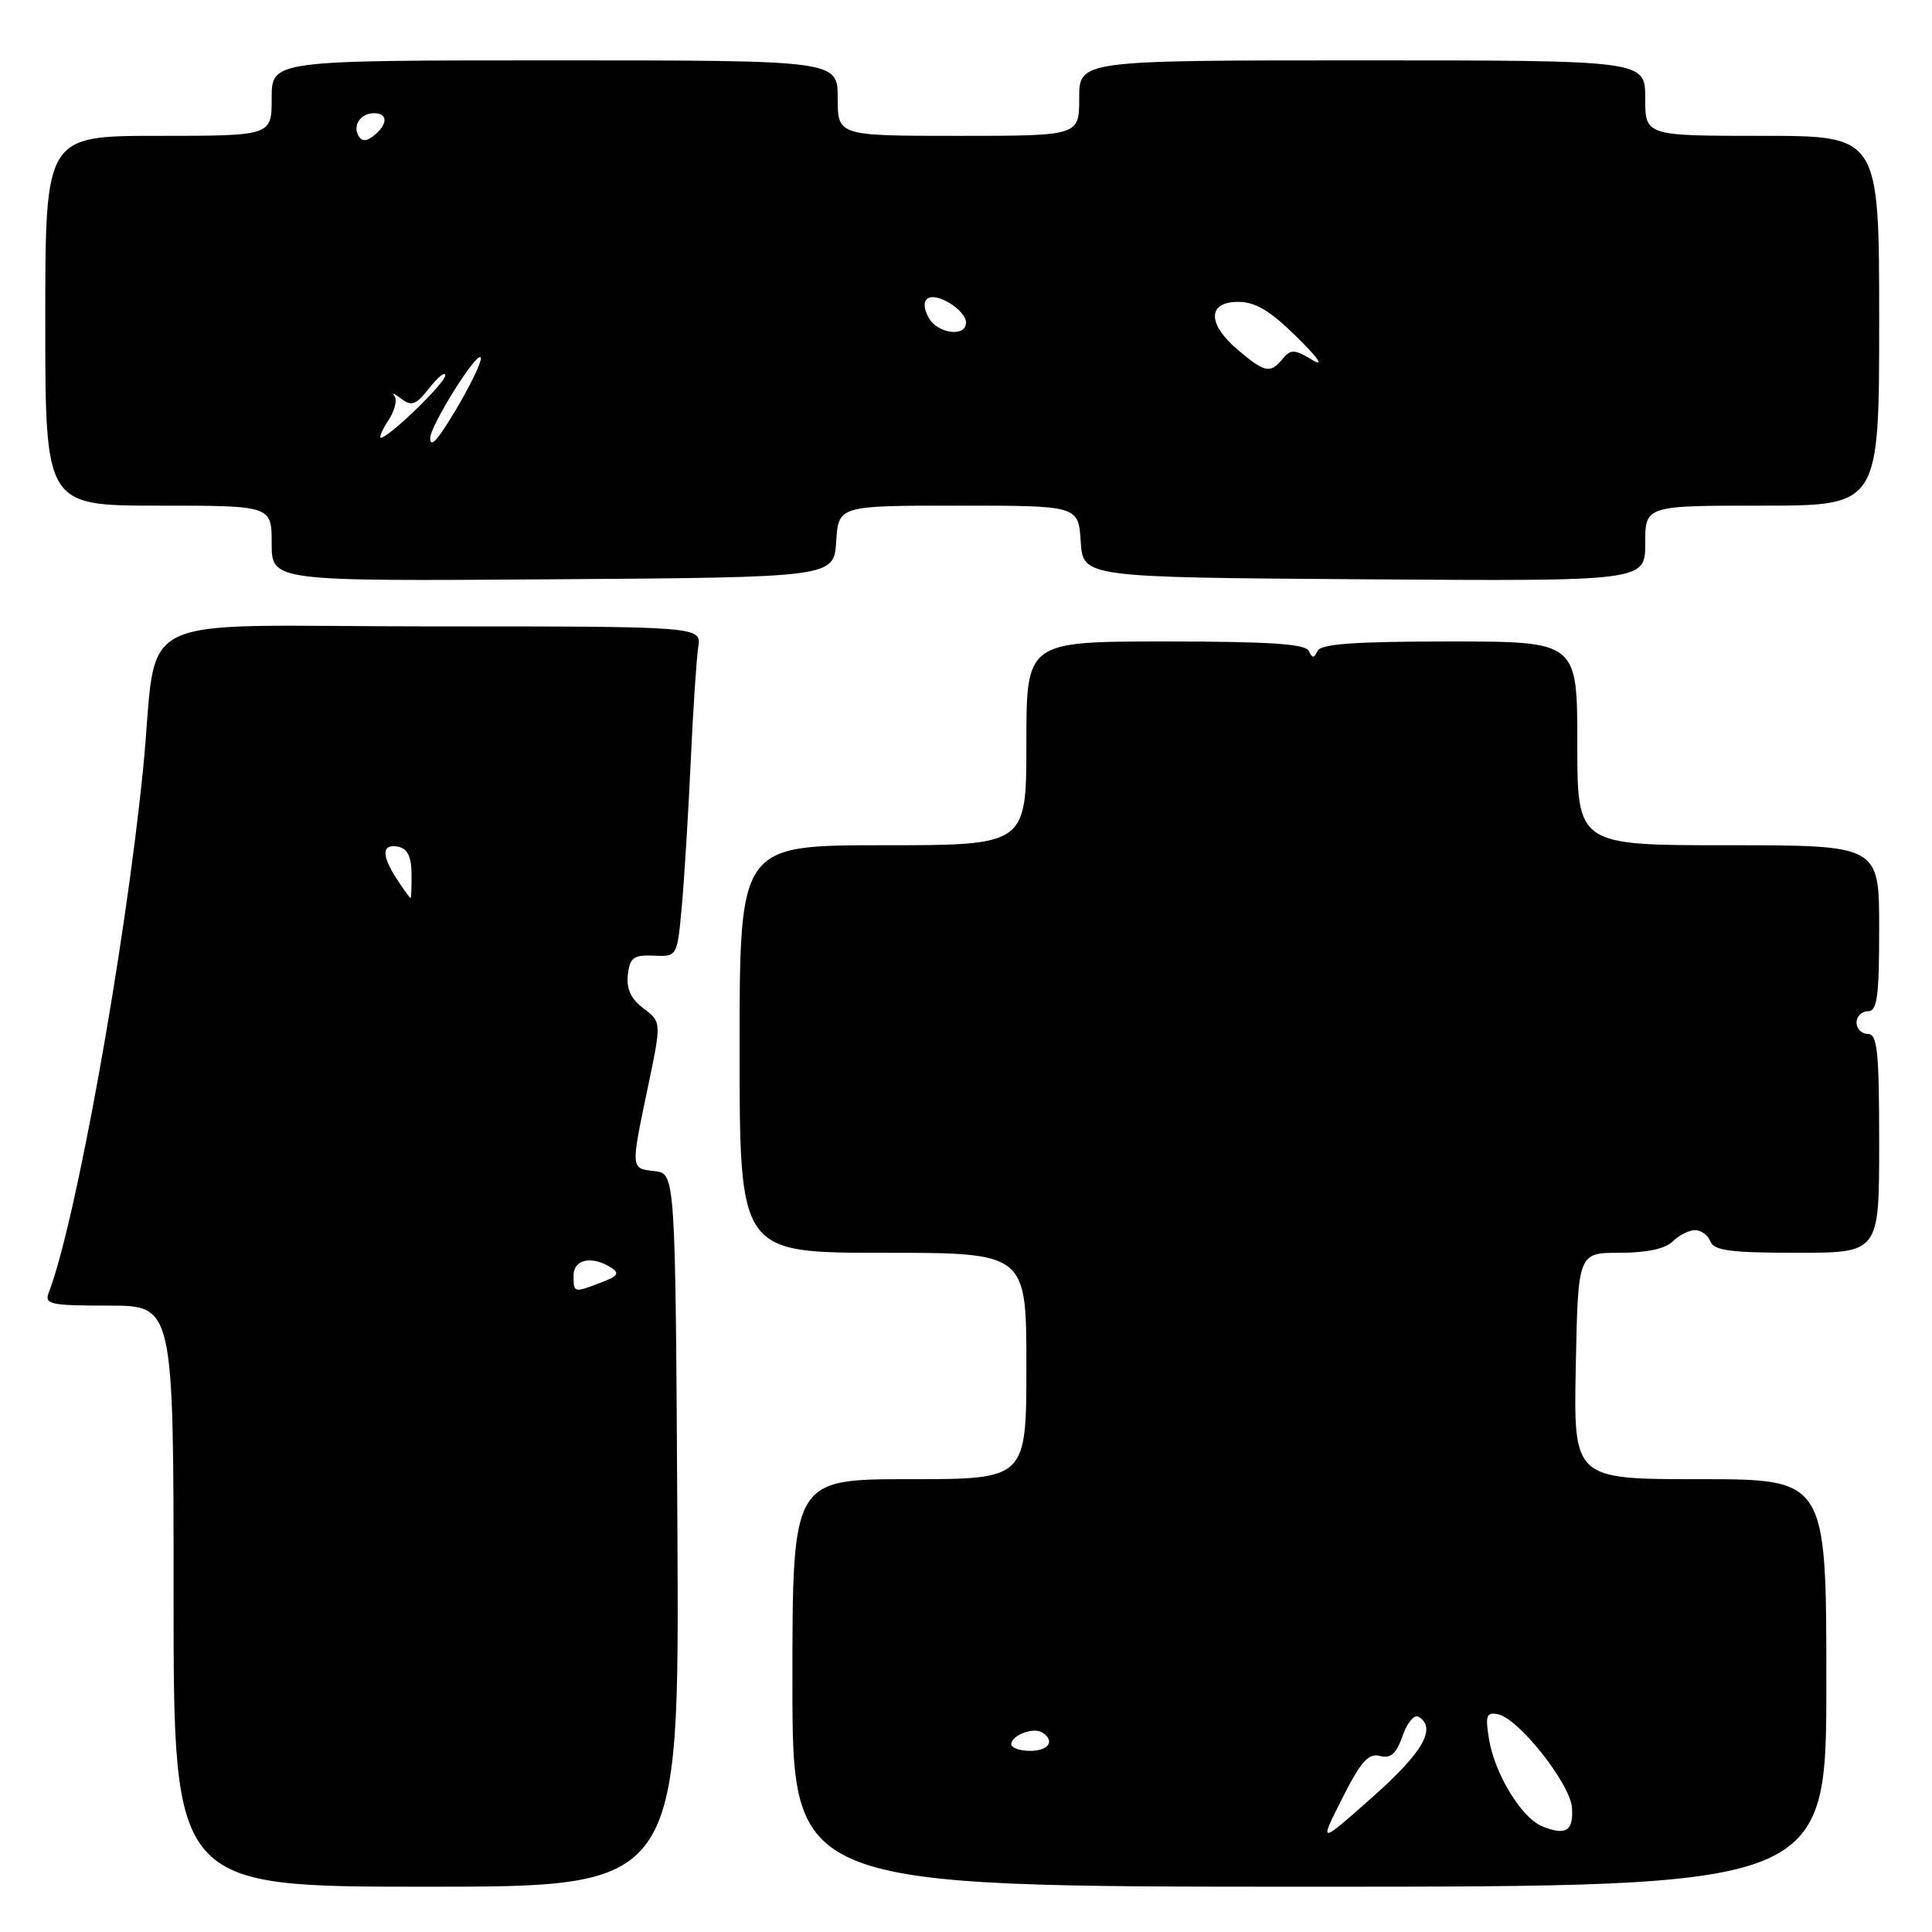 <?xml version="1.0" encoding="UTF-8" standalone="no"?>
<!DOCTYPE svg PUBLIC "-//W3C//DTD SVG 1.1//EN" "http://www.w3.org/Graphics/SVG/1.1/DTD/svg11.dtd" >
<svg xmlns="http://www.w3.org/2000/svg" xmlns:xlink="http://www.w3.org/1999/xlink" version="1.1" viewBox="0 0 256 256">
 <g >
 <path fill="currentColor"
d=" M 89.76 202.75 C 89.50 155.50 89.50 155.50 86.75 155.18 C 83.54 154.81 83.55 155.01 85.87 143.96 C 87.65 135.42 87.65 135.42 85.27 133.62 C 83.60 132.36 82.98 131.03 83.19 129.16 C 83.46 126.88 83.95 126.52 86.62 126.63 C 89.73 126.77 89.73 126.77 90.34 120.13 C 90.67 116.48 91.20 107.88 91.52 101.00 C 91.83 94.12 92.29 87.26 92.52 85.75 C 92.95 83.00 92.95 83.00 57.04 83.00 C 16.10 83.00 21.11 80.50 18.95 102.00 C 16.56 125.74 10.00 162.13 6.47 171.25 C 5.85 172.83 6.60 173.00 14.39 173.00 C 23.00 173.00 23.00 173.00 23.00 211.50 C 23.00 250.00 23.00 250.00 56.51 250.00 C 90.02 250.00 90.02 250.00 89.76 202.75 Z  M 242.00 223.00 C 242.00 196.00 242.00 196.00 225.25 196.00 C 208.50 196.00 208.50 196.00 208.80 181.00 C 209.10 166.00 209.10 166.00 214.62 166.00 C 218.20 166.00 220.67 165.47 221.64 164.50 C 222.47 163.68 223.80 163.00 224.60 163.00 C 225.41 163.00 226.32 163.68 226.64 164.50 C 227.10 165.71 229.35 166.00 238.11 166.00 C 249.00 166.00 249.00 166.00 249.00 151.50 C 249.00 139.28 248.76 137.00 247.50 137.00 C 246.68 137.00 246.00 136.32 246.00 135.50 C 246.00 134.68 246.68 134.00 247.50 134.00 C 248.74 134.00 249.00 132.11 249.00 123.00 C 249.00 112.00 249.00 112.00 229.00 112.00 C 209.00 112.00 209.00 112.00 209.00 98.50 C 209.00 85.00 209.00 85.00 192.08 85.00 C 179.53 85.00 175.02 85.32 174.58 86.25 C 174.12 87.25 173.88 87.25 173.42 86.25 C 172.98 85.32 168.17 85.00 154.42 85.00 C 136.00 85.00 136.00 85.00 136.00 98.50 C 136.00 112.00 136.00 112.00 117.00 112.00 C 98.00 112.00 98.00 112.00 98.00 139.00 C 98.00 166.00 98.00 166.00 117.00 166.00 C 136.00 166.00 136.00 166.00 136.00 181.00 C 136.00 196.00 136.00 196.00 120.50 196.00 C 105.00 196.00 105.00 196.00 105.00 223.00 C 105.00 250.00 105.00 250.00 173.50 250.00 C 242.00 250.00 242.00 250.00 242.00 223.00 Z  M 110.80 71.75 C 111.11 67.00 111.11 67.00 127.00 67.00 C 142.89 67.00 142.89 67.00 143.20 71.75 C 143.50 76.50 143.50 76.50 180.75 76.76 C 218.00 77.02 218.00 77.02 218.00 72.01 C 218.00 67.00 218.00 67.00 233.50 67.00 C 249.00 67.00 249.00 67.00 249.00 42.50 C 249.00 18.00 249.00 18.00 233.50 18.00 C 218.00 18.00 218.00 18.00 218.00 13.00 C 218.00 8.00 218.00 8.00 180.50 8.00 C 143.00 8.00 143.00 8.00 143.00 13.00 C 143.00 18.00 143.00 18.00 127.00 18.00 C 111.00 18.00 111.00 18.00 111.00 13.00 C 111.00 8.00 111.00 8.00 73.50 8.00 C 36.00 8.00 36.00 8.00 36.00 13.00 C 36.00 18.00 36.00 18.00 21.00 18.00 C 6.00 18.00 6.00 18.00 6.00 42.50 C 6.00 67.00 6.00 67.00 21.00 67.00 C 36.00 67.00 36.00 67.00 36.00 72.01 C 36.00 77.02 36.00 77.02 73.25 76.76 C 110.50 76.50 110.50 76.50 110.80 71.75 Z  M 76.00 169.00 C 76.00 166.85 78.42 166.35 80.97 167.96 C 82.14 168.70 81.88 169.10 79.65 169.94 C 76.01 171.33 76.00 171.33 76.00 169.00 Z  M 52.62 116.54 C 50.52 113.33 50.57 111.77 52.75 112.19 C 53.98 112.43 54.51 113.50 54.53 115.76 C 54.55 117.54 54.49 119.00 54.40 119.00 C 54.31 119.00 53.50 117.89 52.62 116.54 Z  M 177.85 238.30 C 180.31 233.42 181.33 232.27 182.84 232.67 C 184.28 233.05 185.01 232.40 185.85 230.01 C 186.45 228.27 187.41 227.14 187.97 227.48 C 190.40 228.98 188.56 232.18 181.88 238.11 C 174.76 244.42 174.76 244.42 177.85 238.30 Z  M 204.38 242.01 C 201.63 240.91 198.05 235.06 197.30 230.44 C 196.79 227.31 196.96 226.85 198.49 227.15 C 201.20 227.68 208.05 236.32 208.29 239.50 C 208.52 242.61 207.50 243.27 204.38 242.01 Z  M 134.00 231.11 C 134.00 229.94 136.92 228.83 138.09 229.56 C 139.85 230.65 138.97 232.00 136.50 232.00 C 135.12 232.00 134.00 231.60 134.00 231.11 Z  M 57.00 58.06 C 57.00 56.44 63.06 46.72 63.68 47.34 C 64.10 47.77 60.94 53.81 58.38 57.47 C 57.49 58.75 57.00 58.96 57.00 58.06 Z  M 51.48 55.67 C 52.32 54.39 52.67 52.94 52.25 52.45 C 51.84 51.97 52.24 52.13 53.15 52.82 C 54.54 53.88 55.12 53.66 56.90 51.40 C 58.05 49.93 59.00 49.19 59.00 49.75 C 59.00 50.74 51.50 58.00 50.47 58.00 C 50.19 58.00 50.64 56.95 51.48 55.67 Z  M 164.08 46.41 C 159.96 42.95 159.95 40.00 164.06 40.00 C 166.35 40.00 168.29 41.16 171.81 44.63 C 174.78 47.57 175.53 48.68 173.84 47.67 C 171.52 46.27 171.03 46.26 169.97 47.54 C 168.31 49.53 167.63 49.40 164.08 46.41 Z  M 123.03 42.06 C 122.38 40.83 122.35 39.90 122.96 39.53 C 124.23 38.74 128.00 41.14 128.00 42.74 C 128.00 44.73 124.18 44.21 123.03 42.06 Z  M 47.53 18.05 C 46.67 16.65 47.77 15.00 49.56 15.00 C 51.40 15.00 51.41 16.42 49.59 17.93 C 48.62 18.73 47.97 18.77 47.53 18.05 Z "/>
</g>
</svg>